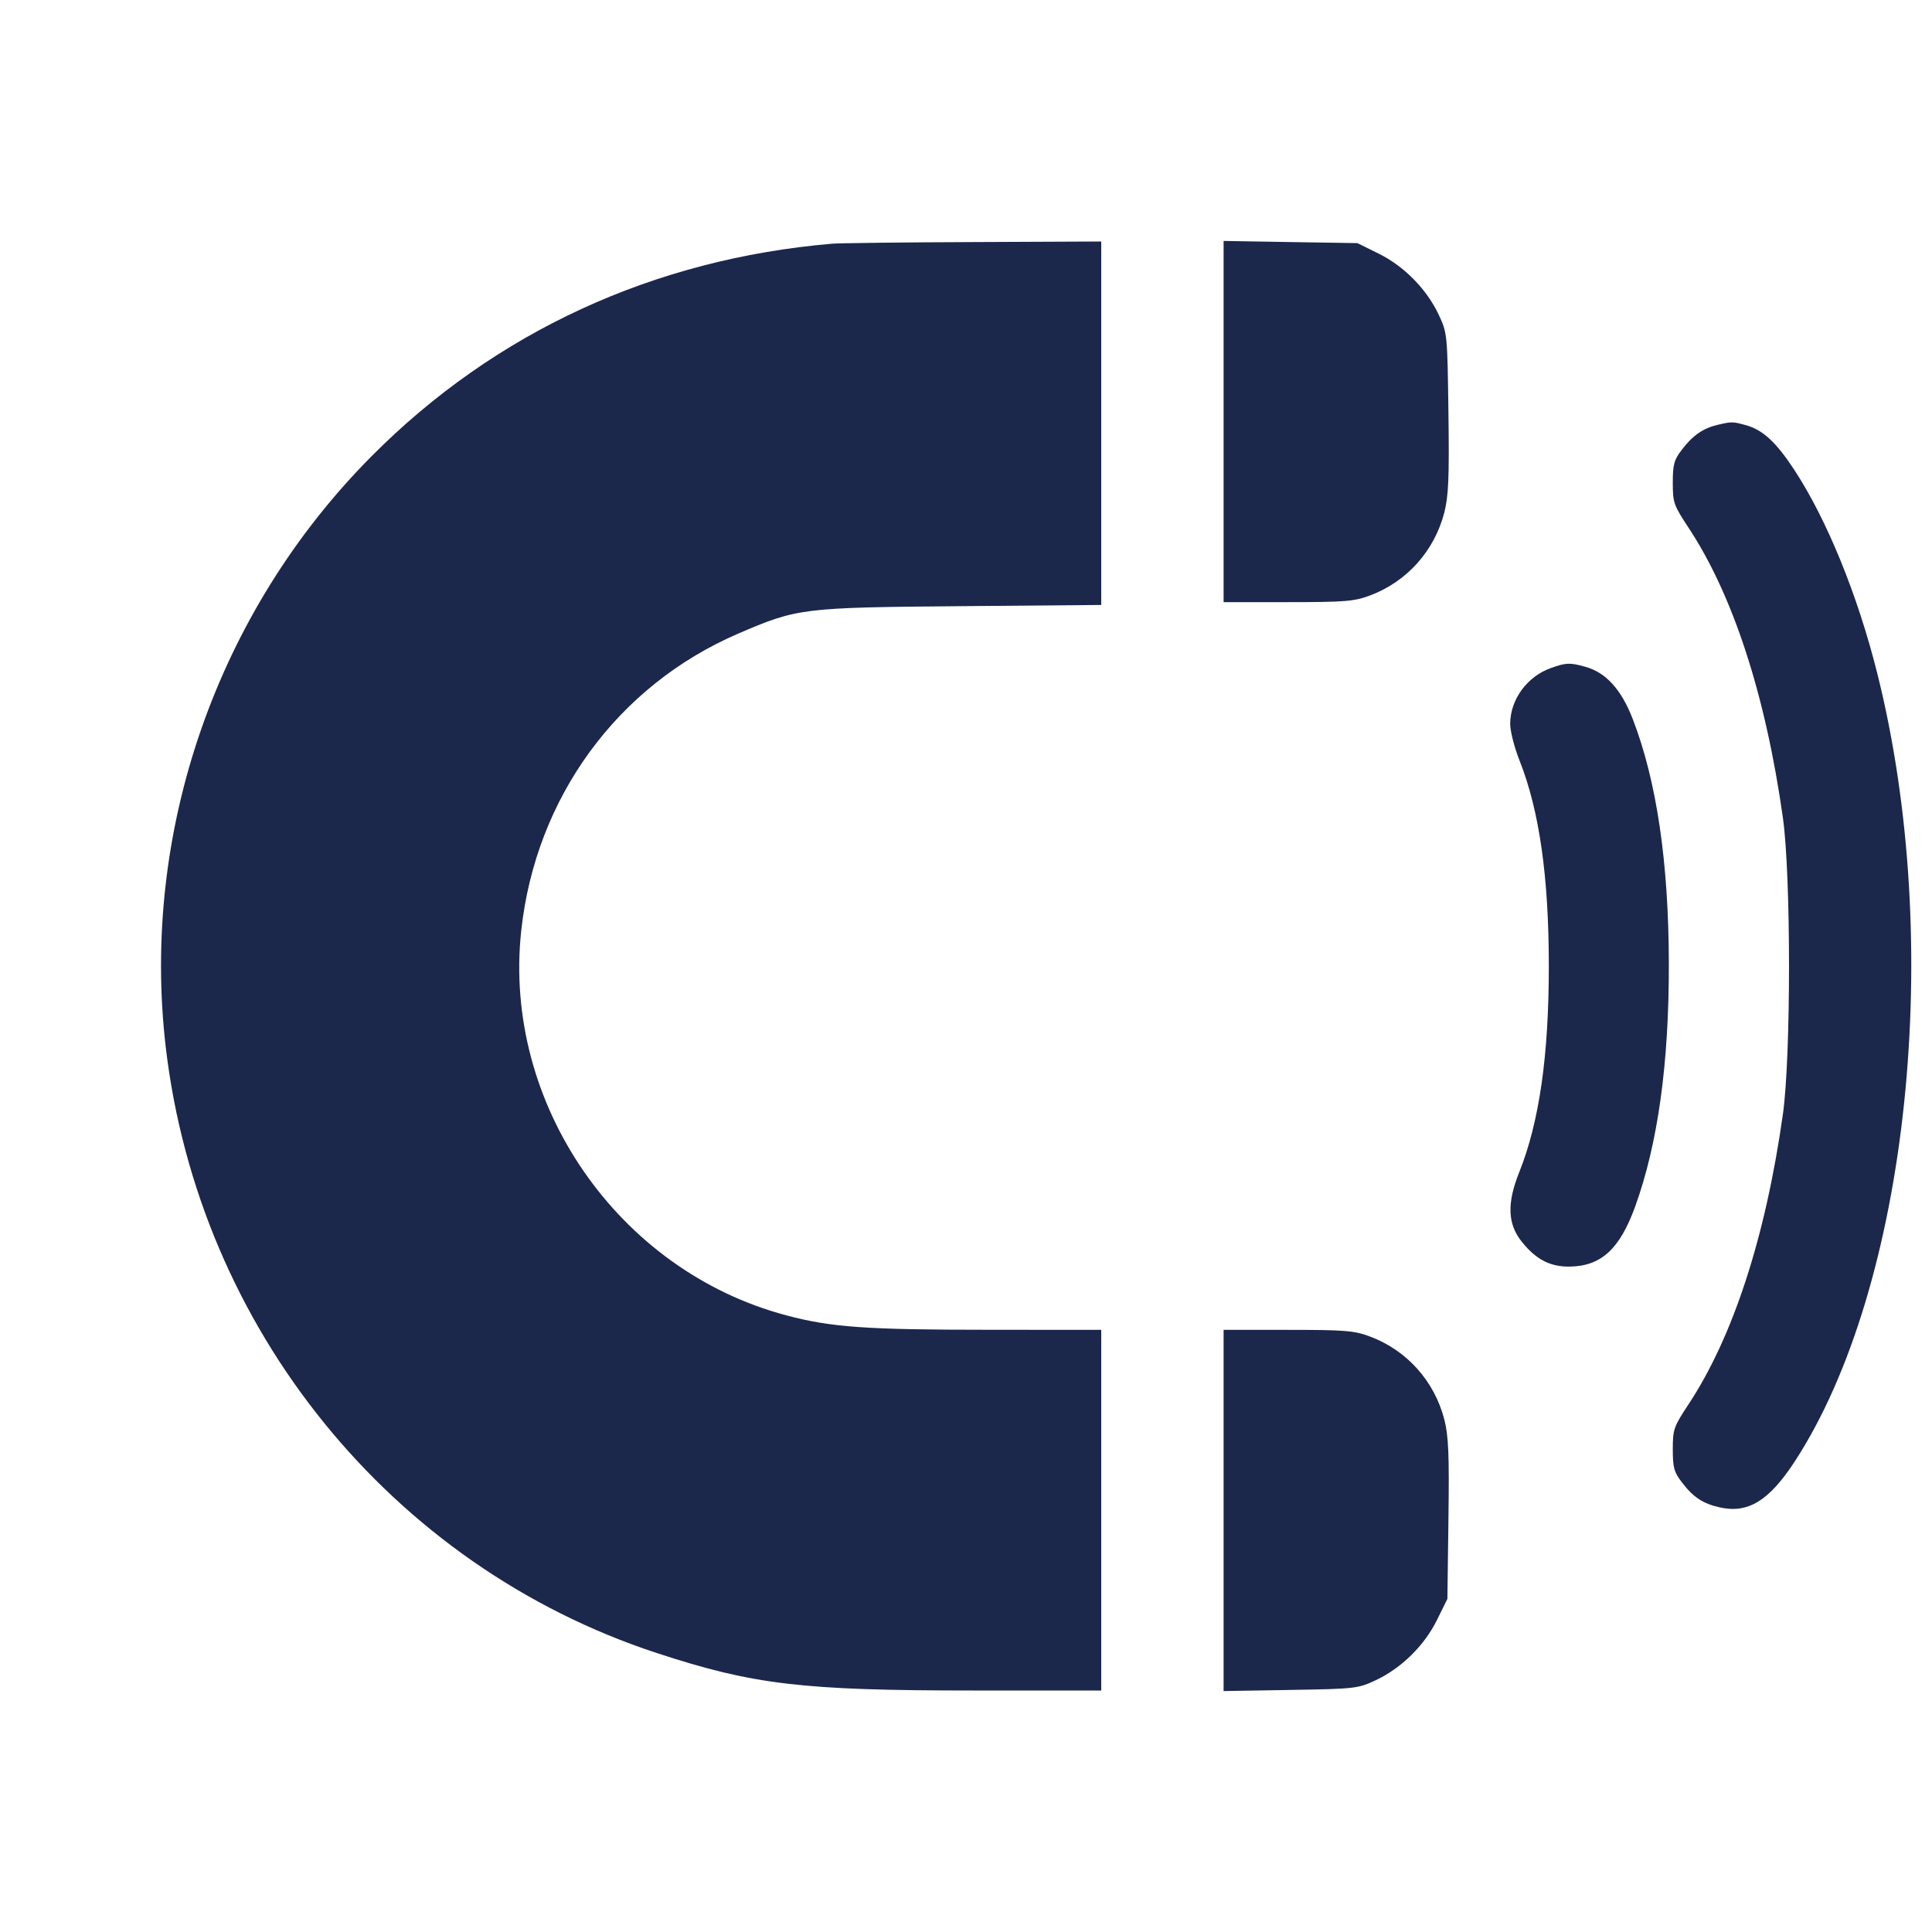<svg width="24" height="24" viewBox="0 0 24 24" fill="none" xmlns="http://www.w3.org/2000/svg"><path d="M10.340 3.027 C 8.120 3.216,6.150 4.124,4.616 5.667 C 2.696 7.599,1.746 10.327,2.059 13.008 C 2.468 16.500,4.861 19.453,8.160 20.535 C 9.359 20.928,9.964 21.000,12.090 21.000 L 13.680 21.000 13.680 18.760 L 13.680 16.520 12.290 16.519 C 10.758 16.519,10.323 16.488,9.765 16.339 C 7.672 15.782,6.242 13.705,6.475 11.561 C 6.654 9.908,7.669 8.519,9.168 7.872 C 9.907 7.554,9.962 7.547,11.930 7.530 L 13.680 7.515 13.680 5.258 L 13.680 3.000 12.090 3.007 C 11.216 3.010,10.428 3.020,10.340 3.027 M15.200 5.237 L 15.200 7.480 15.998 7.480 C 16.708 7.480,16.822 7.471,17.019 7.397 C 17.477 7.226,17.819 6.843,17.942 6.366 C 17.994 6.160,18.004 5.936,17.993 5.127 C 17.980 4.153,17.979 4.137,17.873 3.911 C 17.723 3.592,17.442 3.306,17.125 3.150 L 16.862 3.020 16.031 3.007 L 15.200 2.993 15.200 5.237 M21.331 5.279 C 21.155 5.321,21.026 5.411,20.893 5.586 C 20.795 5.713,20.780 5.770,20.780 5.997 C 20.780 6.245,20.792 6.277,20.974 6.553 C 21.528 7.391,21.933 8.634,22.148 10.160 C 22.249 10.879,22.249 13.121,22.148 13.840 C 21.933 15.366,21.528 16.609,20.974 17.447 C 20.792 17.723,20.780 17.755,20.780 18.003 C 20.780 18.230,20.795 18.287,20.893 18.414 C 21.034 18.599,21.153 18.678,21.362 18.725 C 21.713 18.804,21.973 18.646,22.291 18.161 C 23.712 15.989,24.161 11.712,23.319 8.360 C 23.076 7.391,22.695 6.456,22.291 5.839 C 22.064 5.493,21.899 5.340,21.689 5.282 C 21.523 5.236,21.513 5.236,21.331 5.279 M19.265 8.299 C 18.969 8.404,18.760 8.692,18.760 8.993 C 18.760 9.082,18.812 9.286,18.876 9.447 C 19.122 10.066,19.240 10.892,19.240 12.000 C 19.240 13.114,19.122 13.937,18.873 14.560 C 18.717 14.949,18.727 15.208,18.908 15.430 C 19.083 15.647,19.259 15.738,19.499 15.734 C 19.890 15.729,20.121 15.516,20.312 14.990 C 20.596 14.205,20.734 13.206,20.731 11.960 C 20.728 10.708,20.579 9.700,20.283 8.933 C 20.140 8.564,19.950 8.354,19.693 8.283 C 19.500 8.229,19.455 8.231,19.265 8.299 M15.200 18.763 L 15.200 21.007 16.030 20.993 C 16.833 20.980,16.868 20.976,17.089 20.873 C 17.408 20.723,17.694 20.442,17.850 20.125 L 17.980 19.862 17.993 18.874 C 18.004 18.064,17.994 17.840,17.942 17.634 C 17.819 17.157,17.477 16.774,17.019 16.603 C 16.822 16.529,16.708 16.520,15.998 16.520 L 15.200 16.520 15.200 18.763 " fill="#1C274C" stroke="none" fill-rule="evenodd"></path></svg>